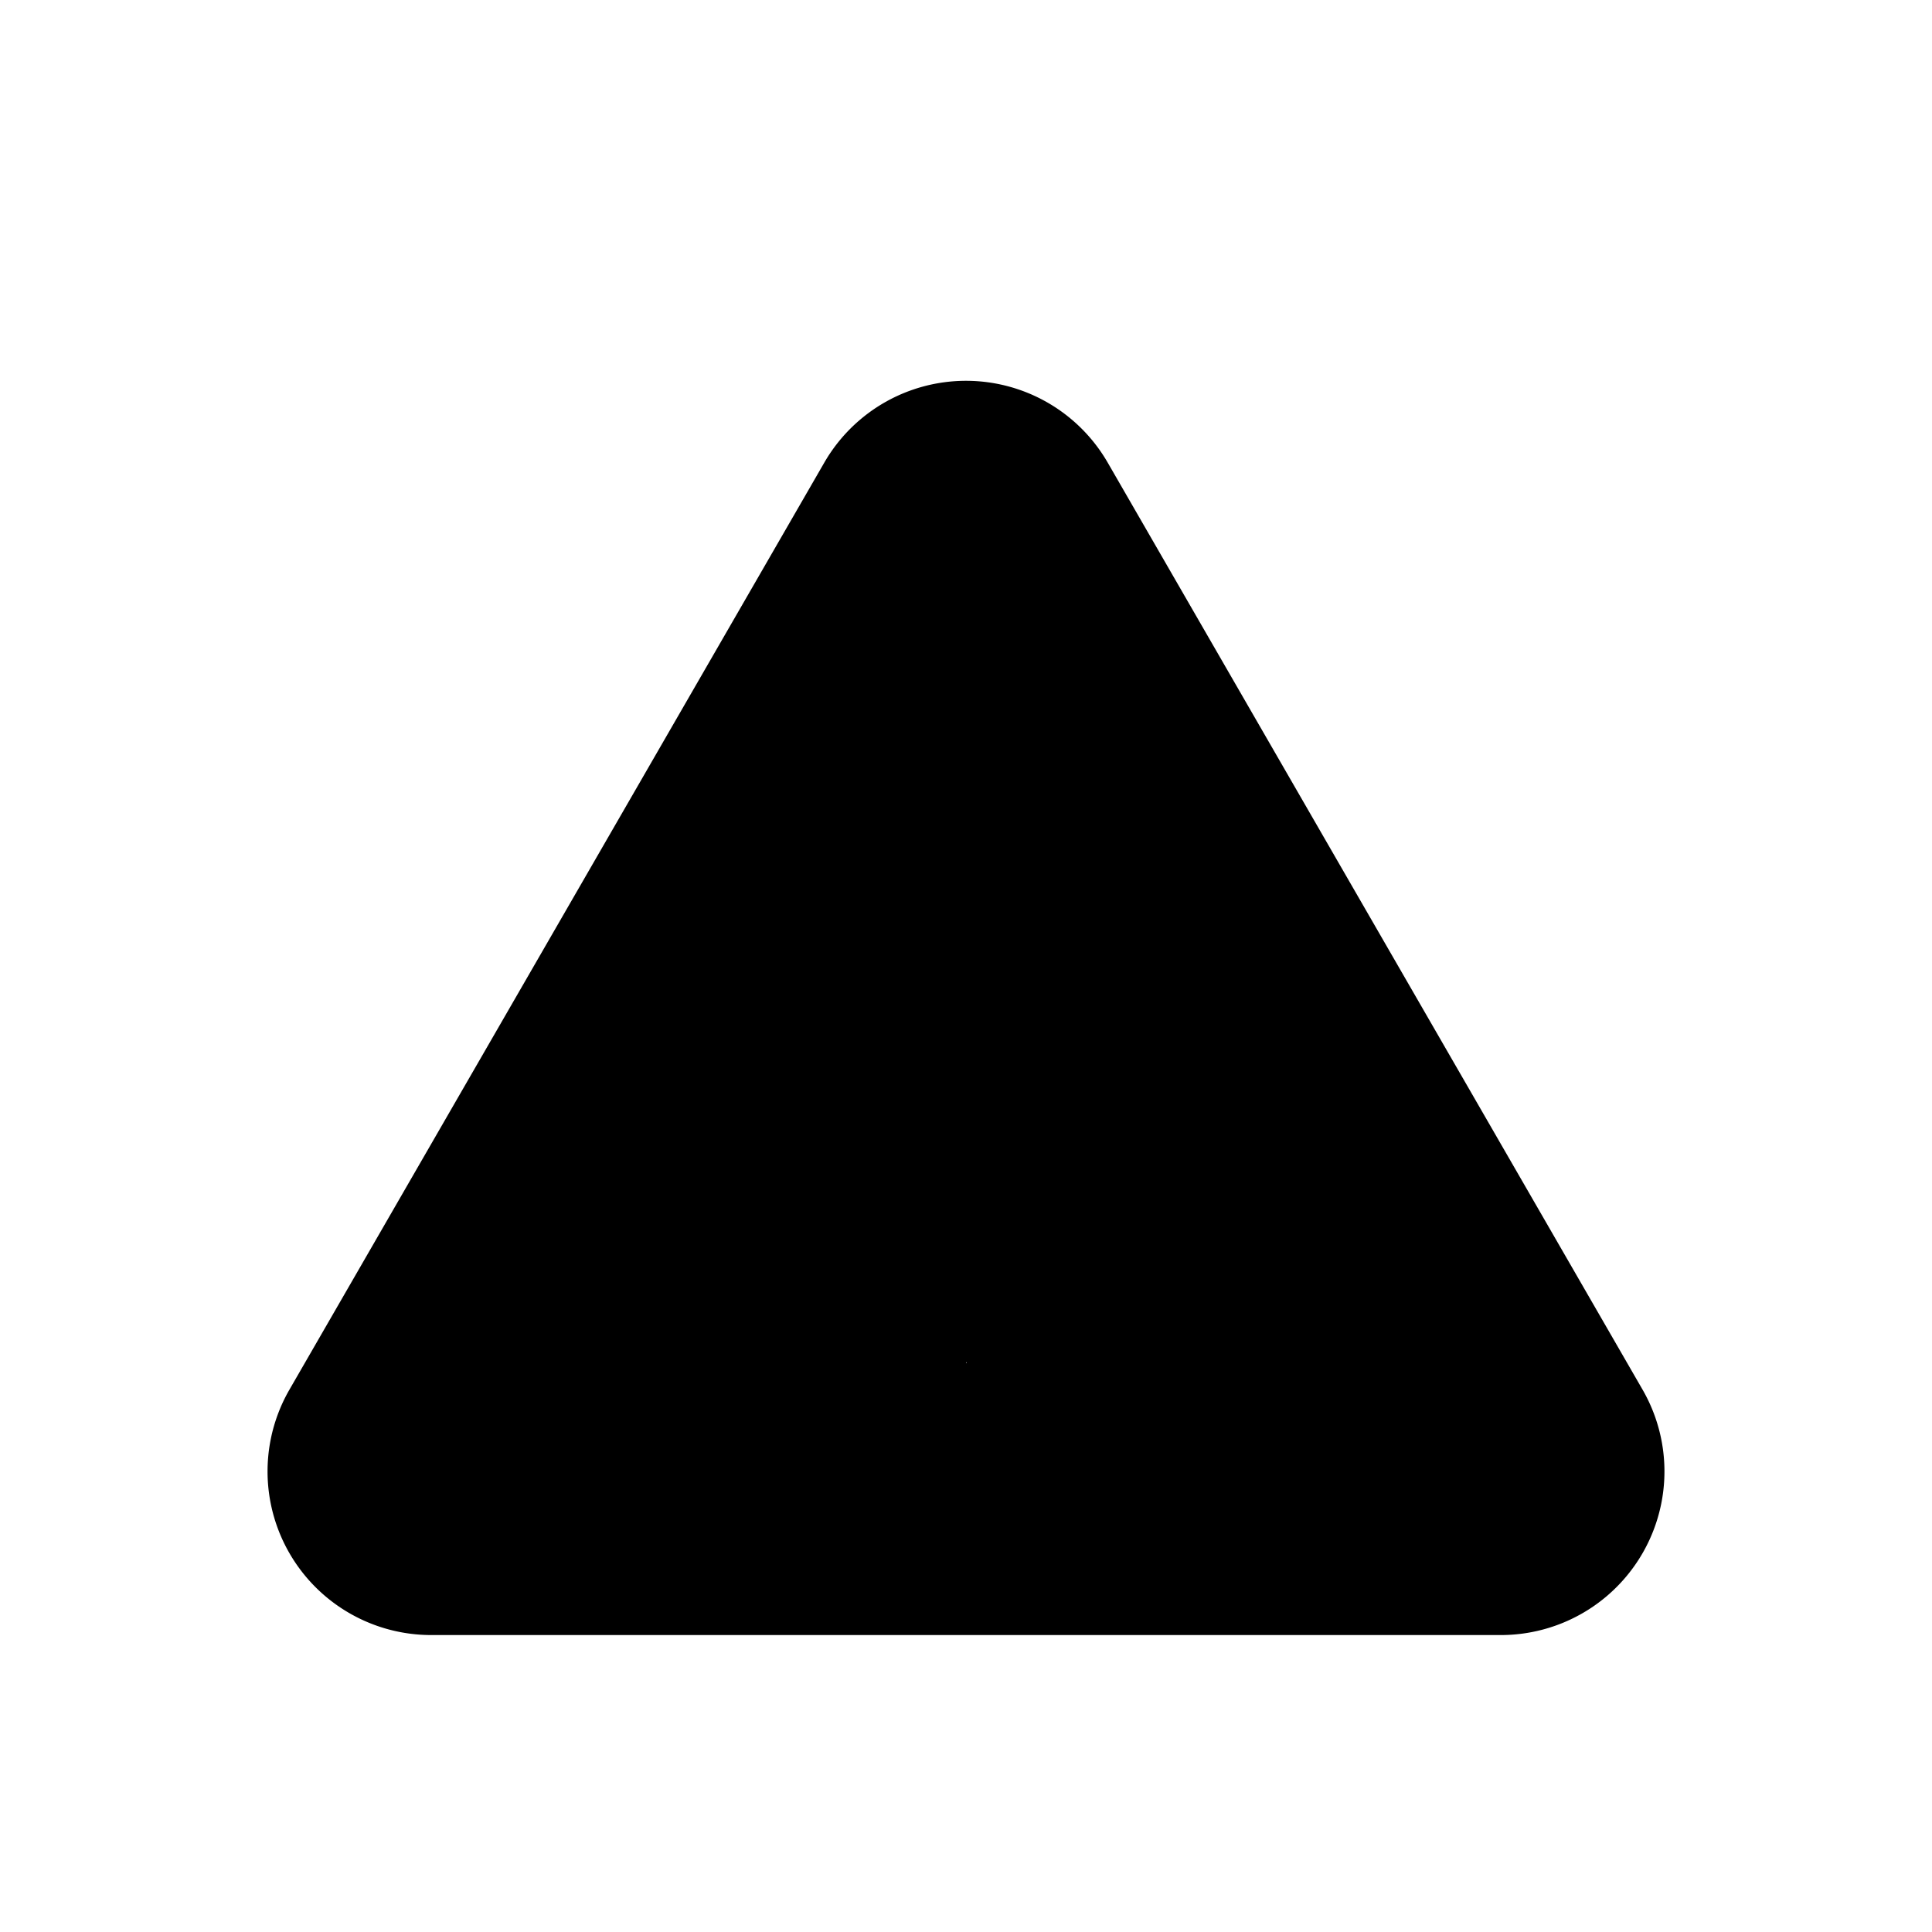 <svg xmlns="http://www.w3.org/2000/svg" fill="currentColor" aria-hidden="true" viewBox="-2 -2 20 20">
  <path stroke-linecap="round" stroke-linejoin="round" d="M8 7.022v2.823M.996 12.386a1.694 1.694 0 001.467 2.54h11.073a1.694 1.694 0 001.468-2.54L9.467 2.789a1.694 1.694 0 00-2.934 0L.996 12.386zM8 12.103h.006v.006H8v-.006z"/>
</svg>
